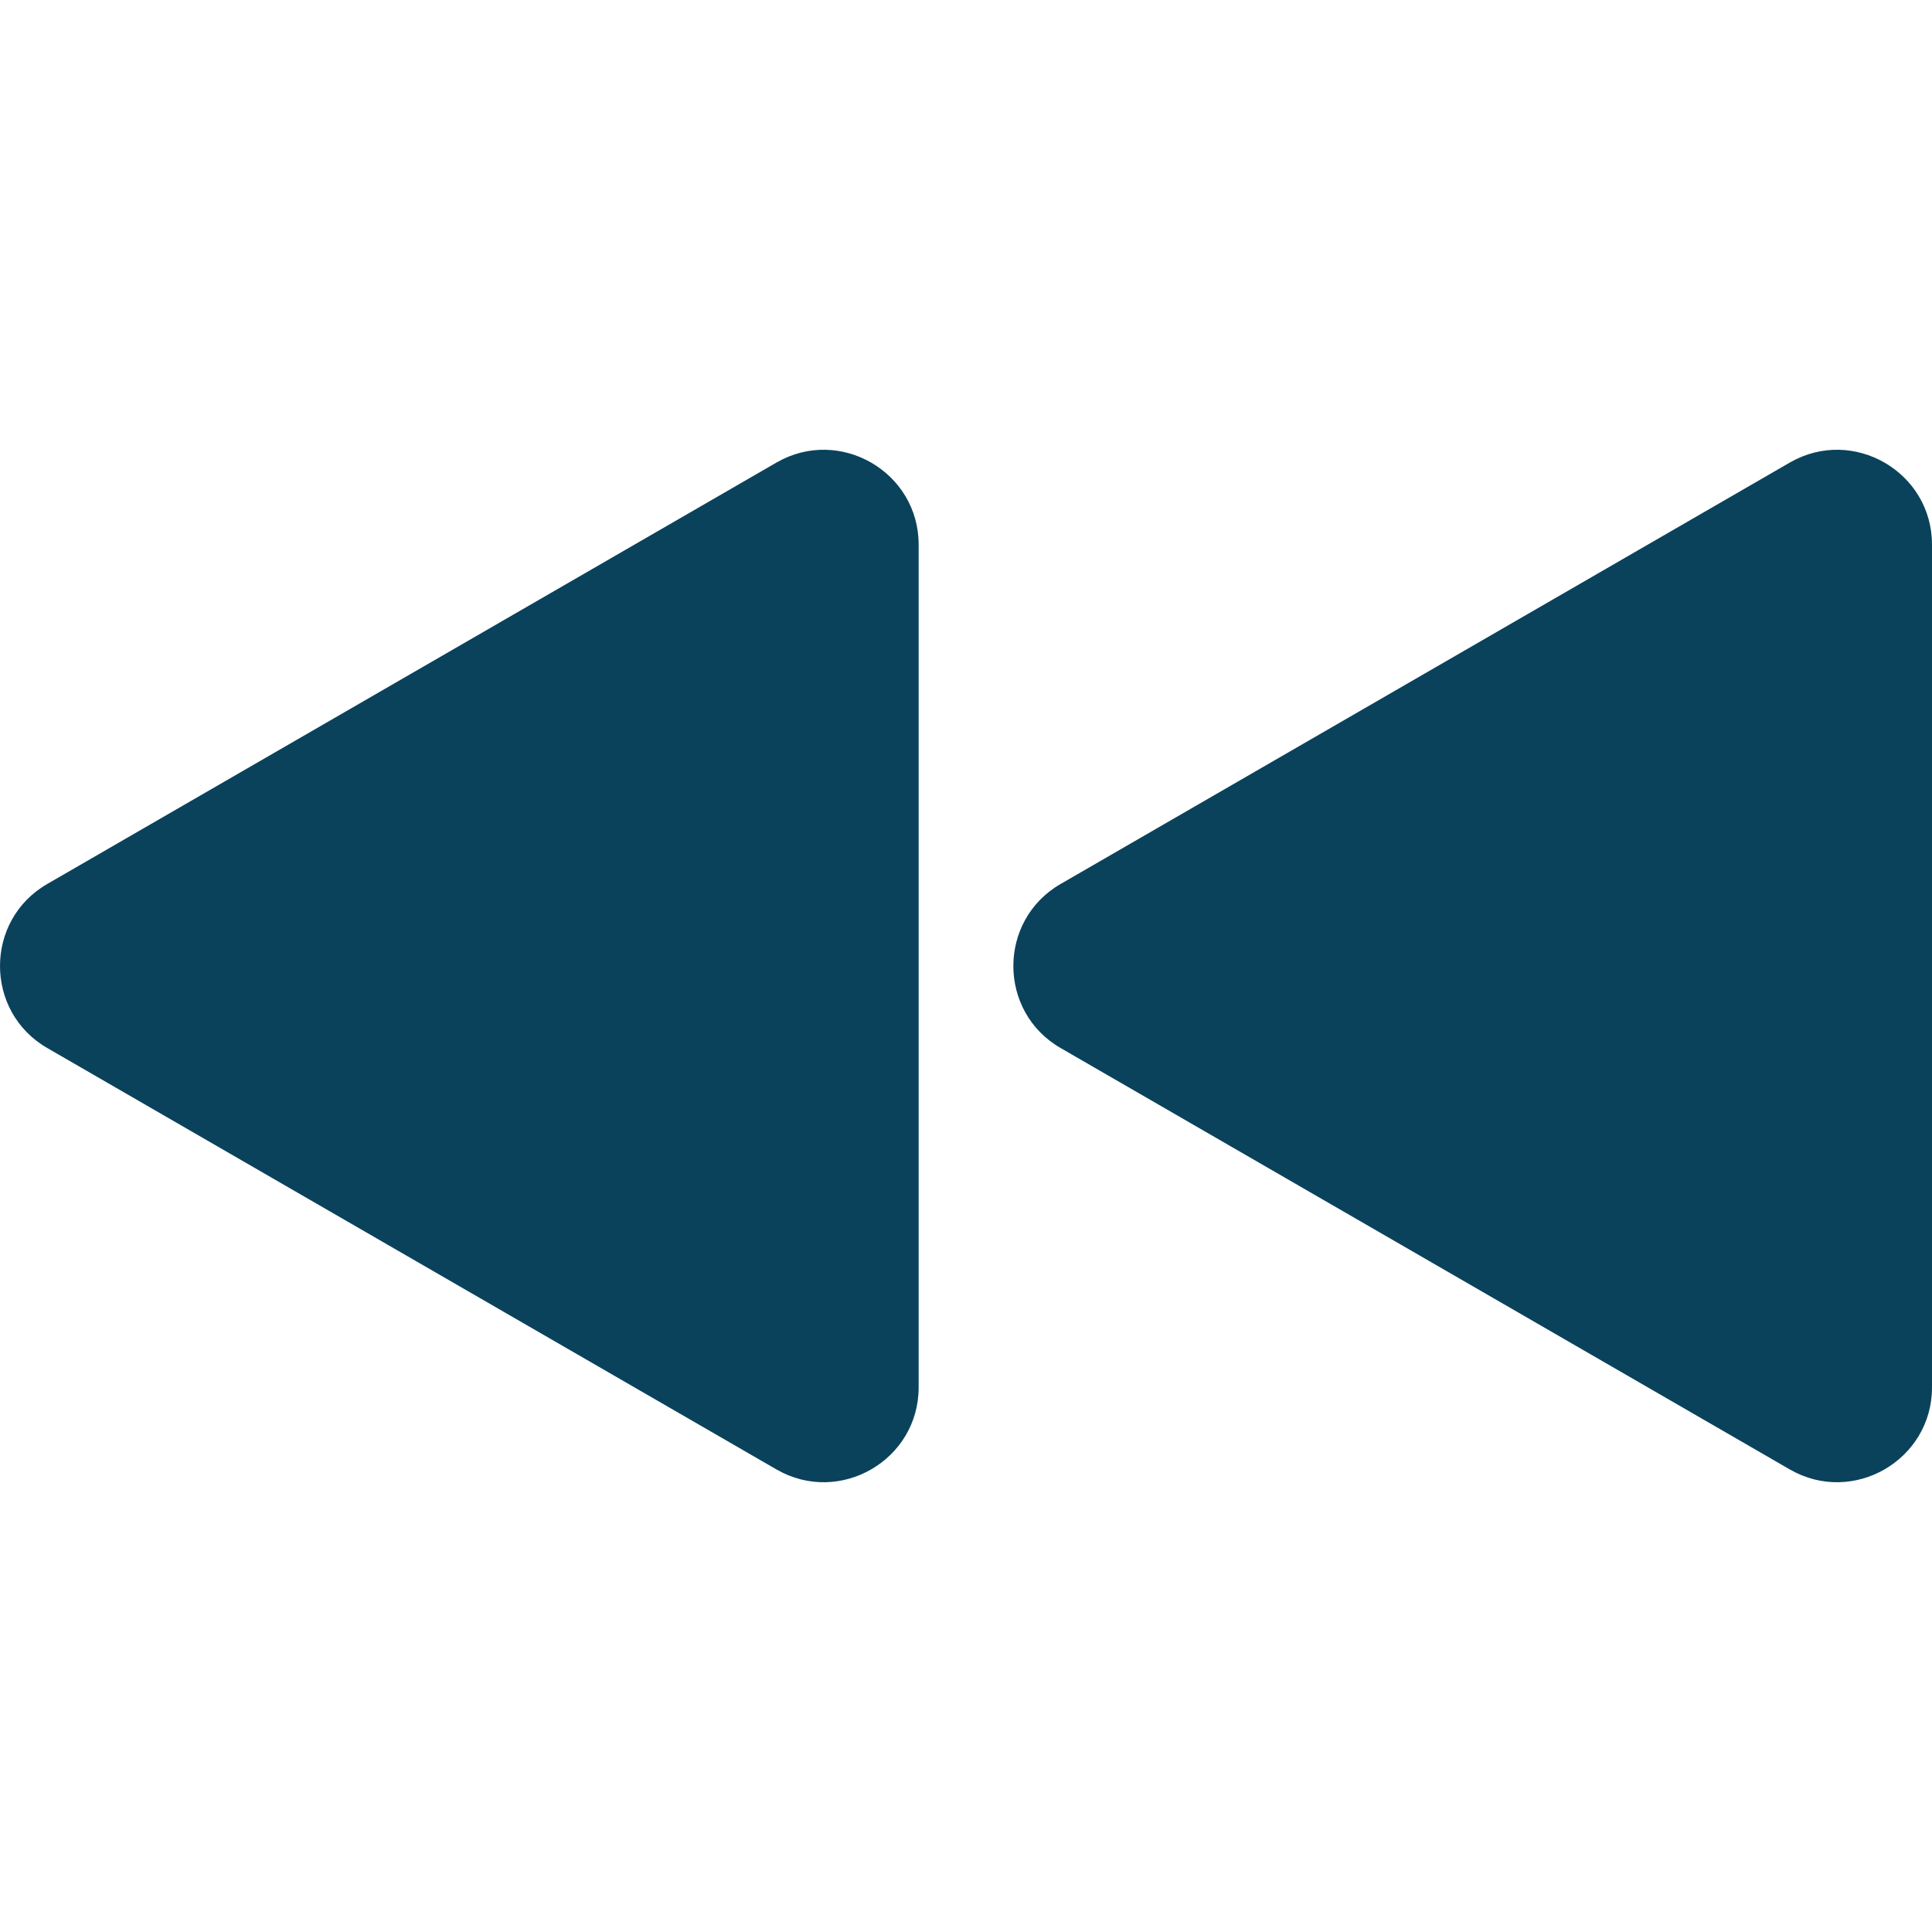 <?xml version="1.0" encoding="iso-8859-1"?>
<!-- Generator: Adobe Illustrator 16.0.0, SVG Export Plug-In . SVG Version: 6.00 Build 0)  -->
<!DOCTYPE svg PUBLIC "-//W3C//DTD SVG 1.1//EN" "http://www.w3.org/Graphics/SVG/1.1/DTD/svg11.dtd">
<svg version="1.1" id="Capa_1" xmlns="http://www.w3.org/2000/svg" xmlns:xlink="http://www.w3.org/1999/xlink" x="0px" y="0px"
	 width="122.4px" height="122.4px" viewBox="0 0 122.4 122.4" style="enable-background:new 0 0 122.4 122.4;" xml:space="preserve" fill="#0a425c"
	>
<g>
	<path d="M122.4,87.9V34.5c0-4.6-5-7.5-9-5.2L67.2,56c-4,2.3-4,8.1,0,10.4L113.4,93.1C117.4,95.4,122.4,92.5,122.4,87.9z"/>
	<path d="M49.2,29.3L3,56c-4,2.3-4,8.1,0,10.4L49.2,93.1c4,2.301,9-0.6,9-5.199V34.5C58.2,29.9,53.2,27,49.2,29.3z"/>
</g>
<g>
</g>
<g>
</g>
<g>
</g>
<g>
</g>
<g>
</g>
<g>
</g>
<g>
</g>
<g>
</g>
<g>
</g>
<g>
</g>
<g>
</g>
<g>
</g>
<g>
</g>
<g>
</g>
<g>
</g>
</svg>

